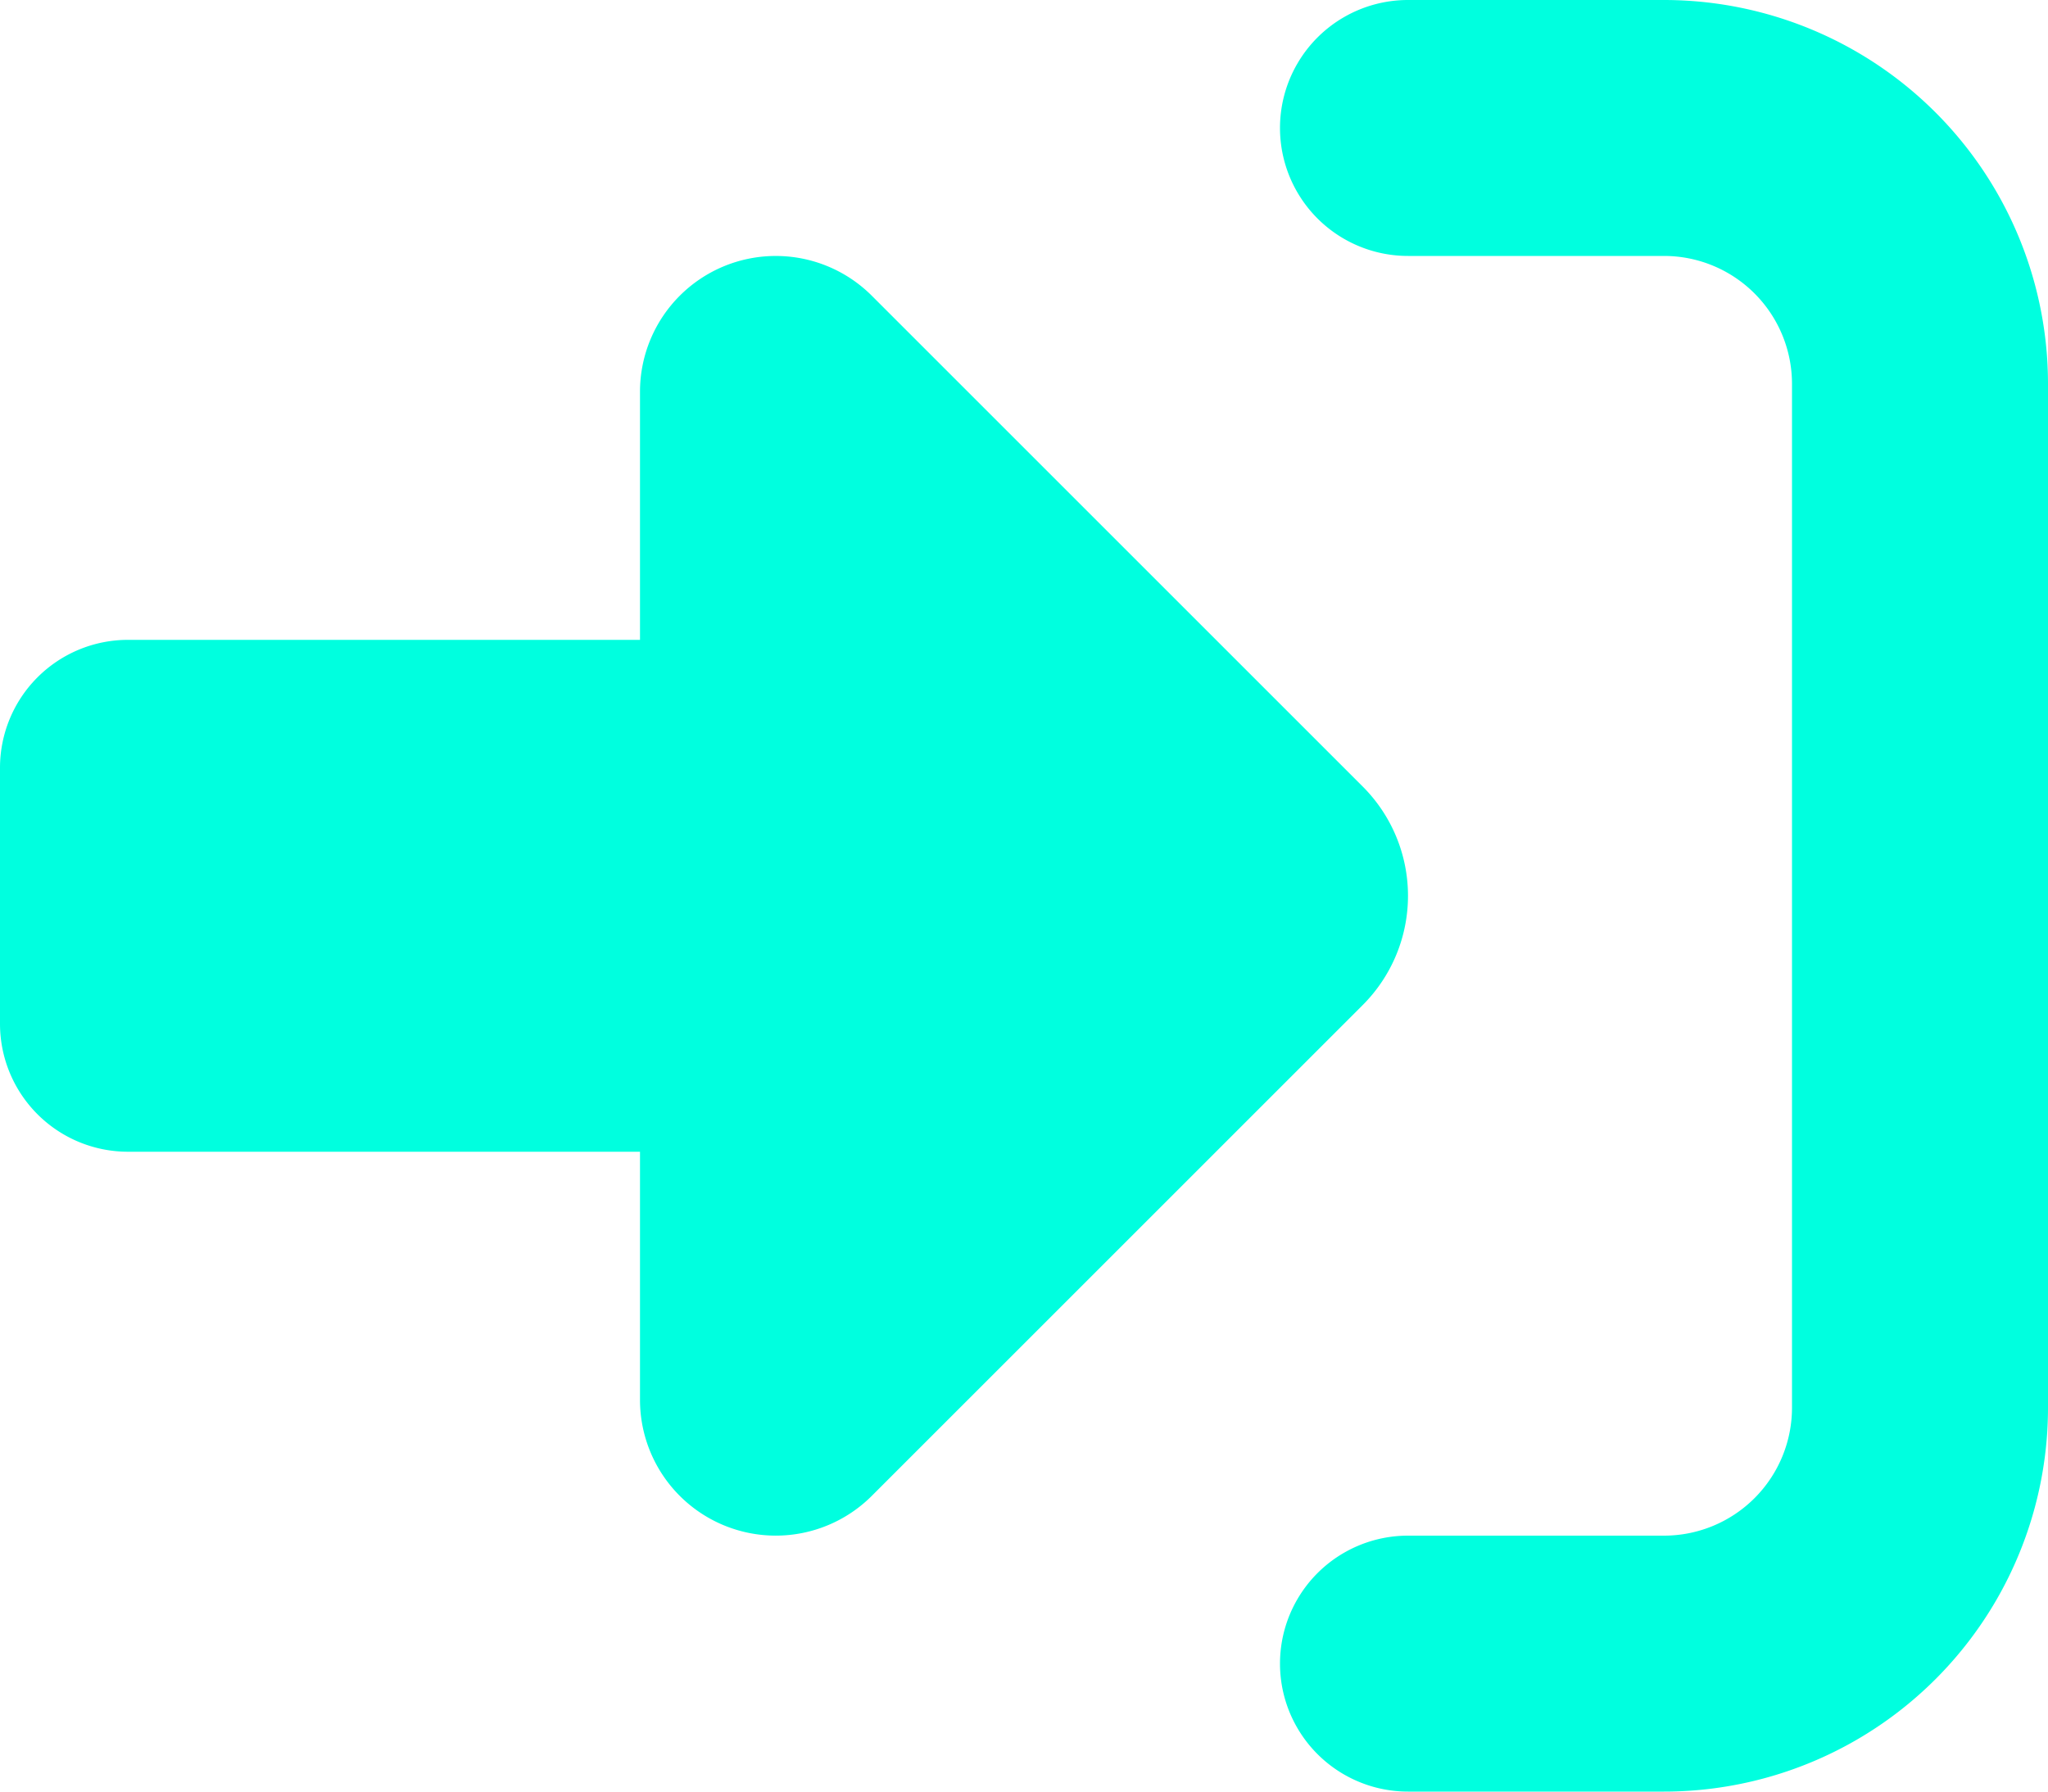 <svg xmlns="http://www.w3.org/2000/svg" width="40" height="35" viewBox="0 0 40 35">
  <path id="right-to-bracket-solid" d="M17.023,37.773l9.594,9.594a3.018,3.018,0,0,1,0,4.266l-9.594,9.594A2.652,2.652,0,0,1,12.5,59.352V54.5H2.5A2.5,2.5,0,0,1,0,52V47a2.5,2.5,0,0,1,2.5-2.5h10V39.648a2.652,2.652,0,0,1,4.523-1.875ZM27.5,62h5A2.5,2.5,0,0,0,35,59.5v-20A2.5,2.5,0,0,0,32.5,37h-5a2.5,2.5,0,0,1,0-5h5A7.5,7.5,0,0,1,40,39.5v20A7.5,7.5,0,0,1,32.5,67h-5a2.5,2.5,0,0,1,0-5Z" transform="translate(0 -32)" fill="#00ffdf"/>
</svg>
